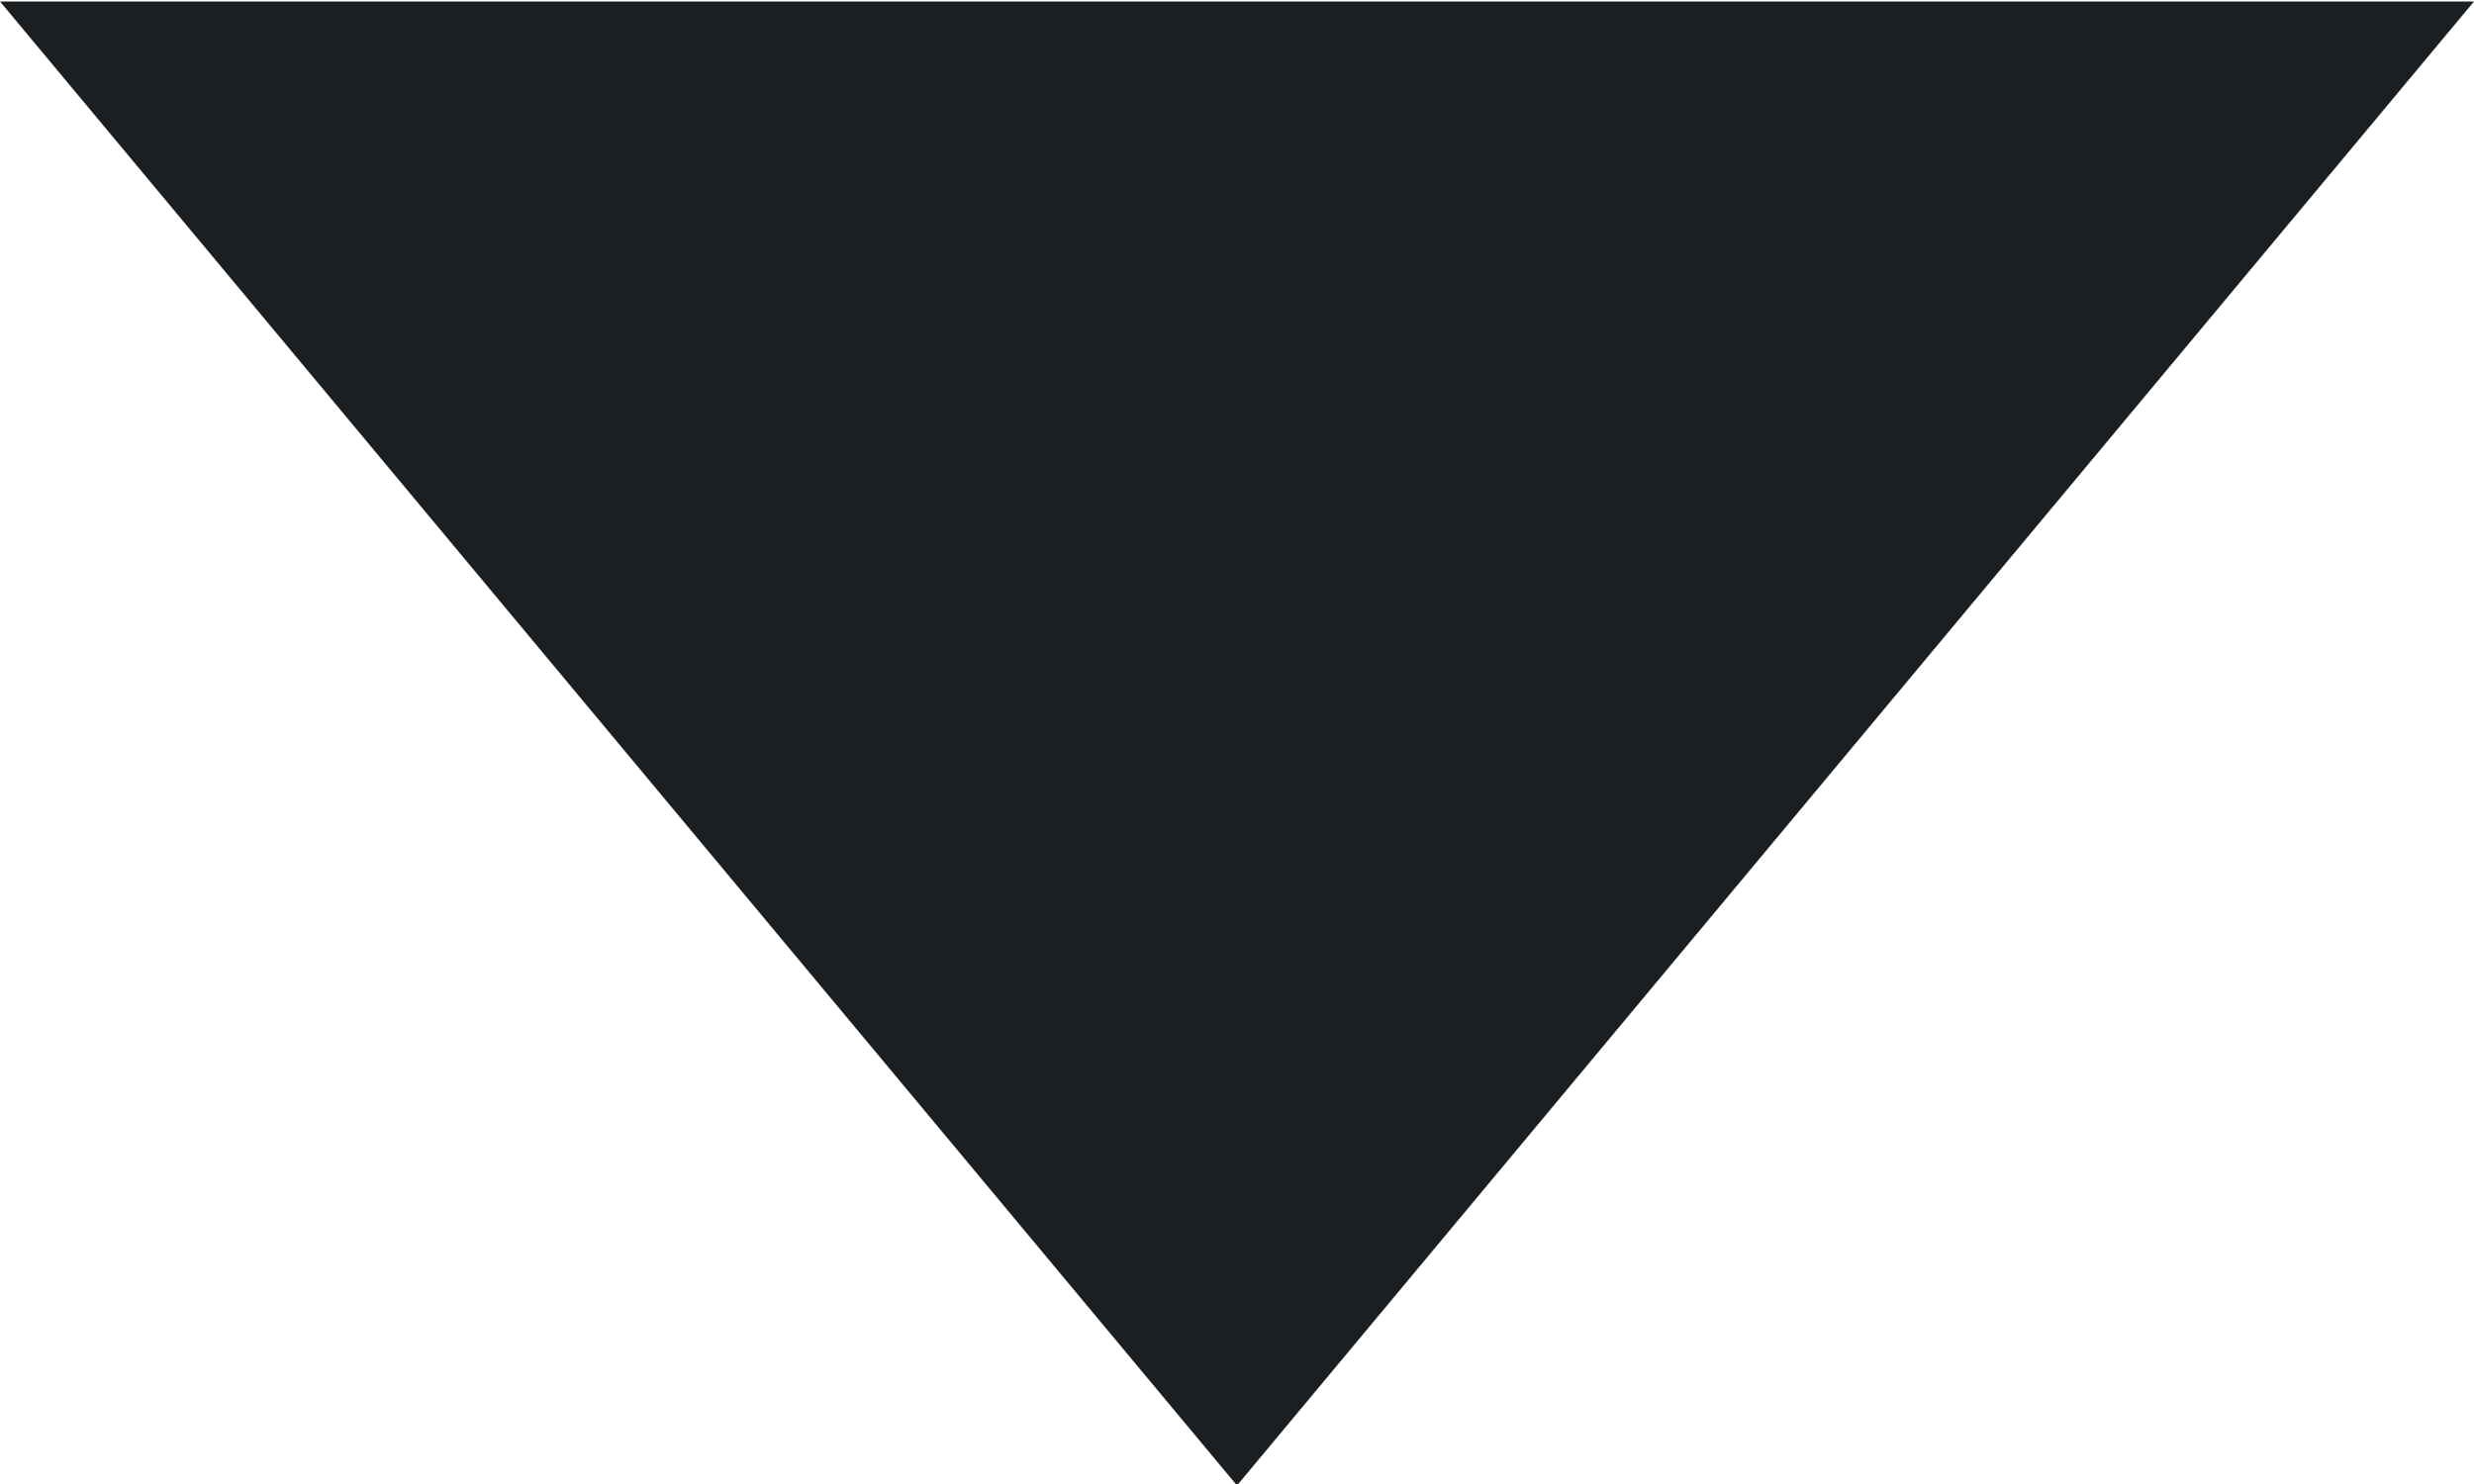 <svg xmlns="http://www.w3.org/2000/svg" width="10" height="6" viewBox="0 0 10 6">
<defs>
    <style>
      .cls-1 {
        fill: #1c1f21;
        fill-rule: evenodd;
      }
    </style>
  </defs>
  <path id="Фигура_1" data-name="Фигура 1" class="cls-1" d="M798.587,92.006H796l5,6,5-6h-7.413Z" transform="translate(-796 -92)"/>
</svg>
